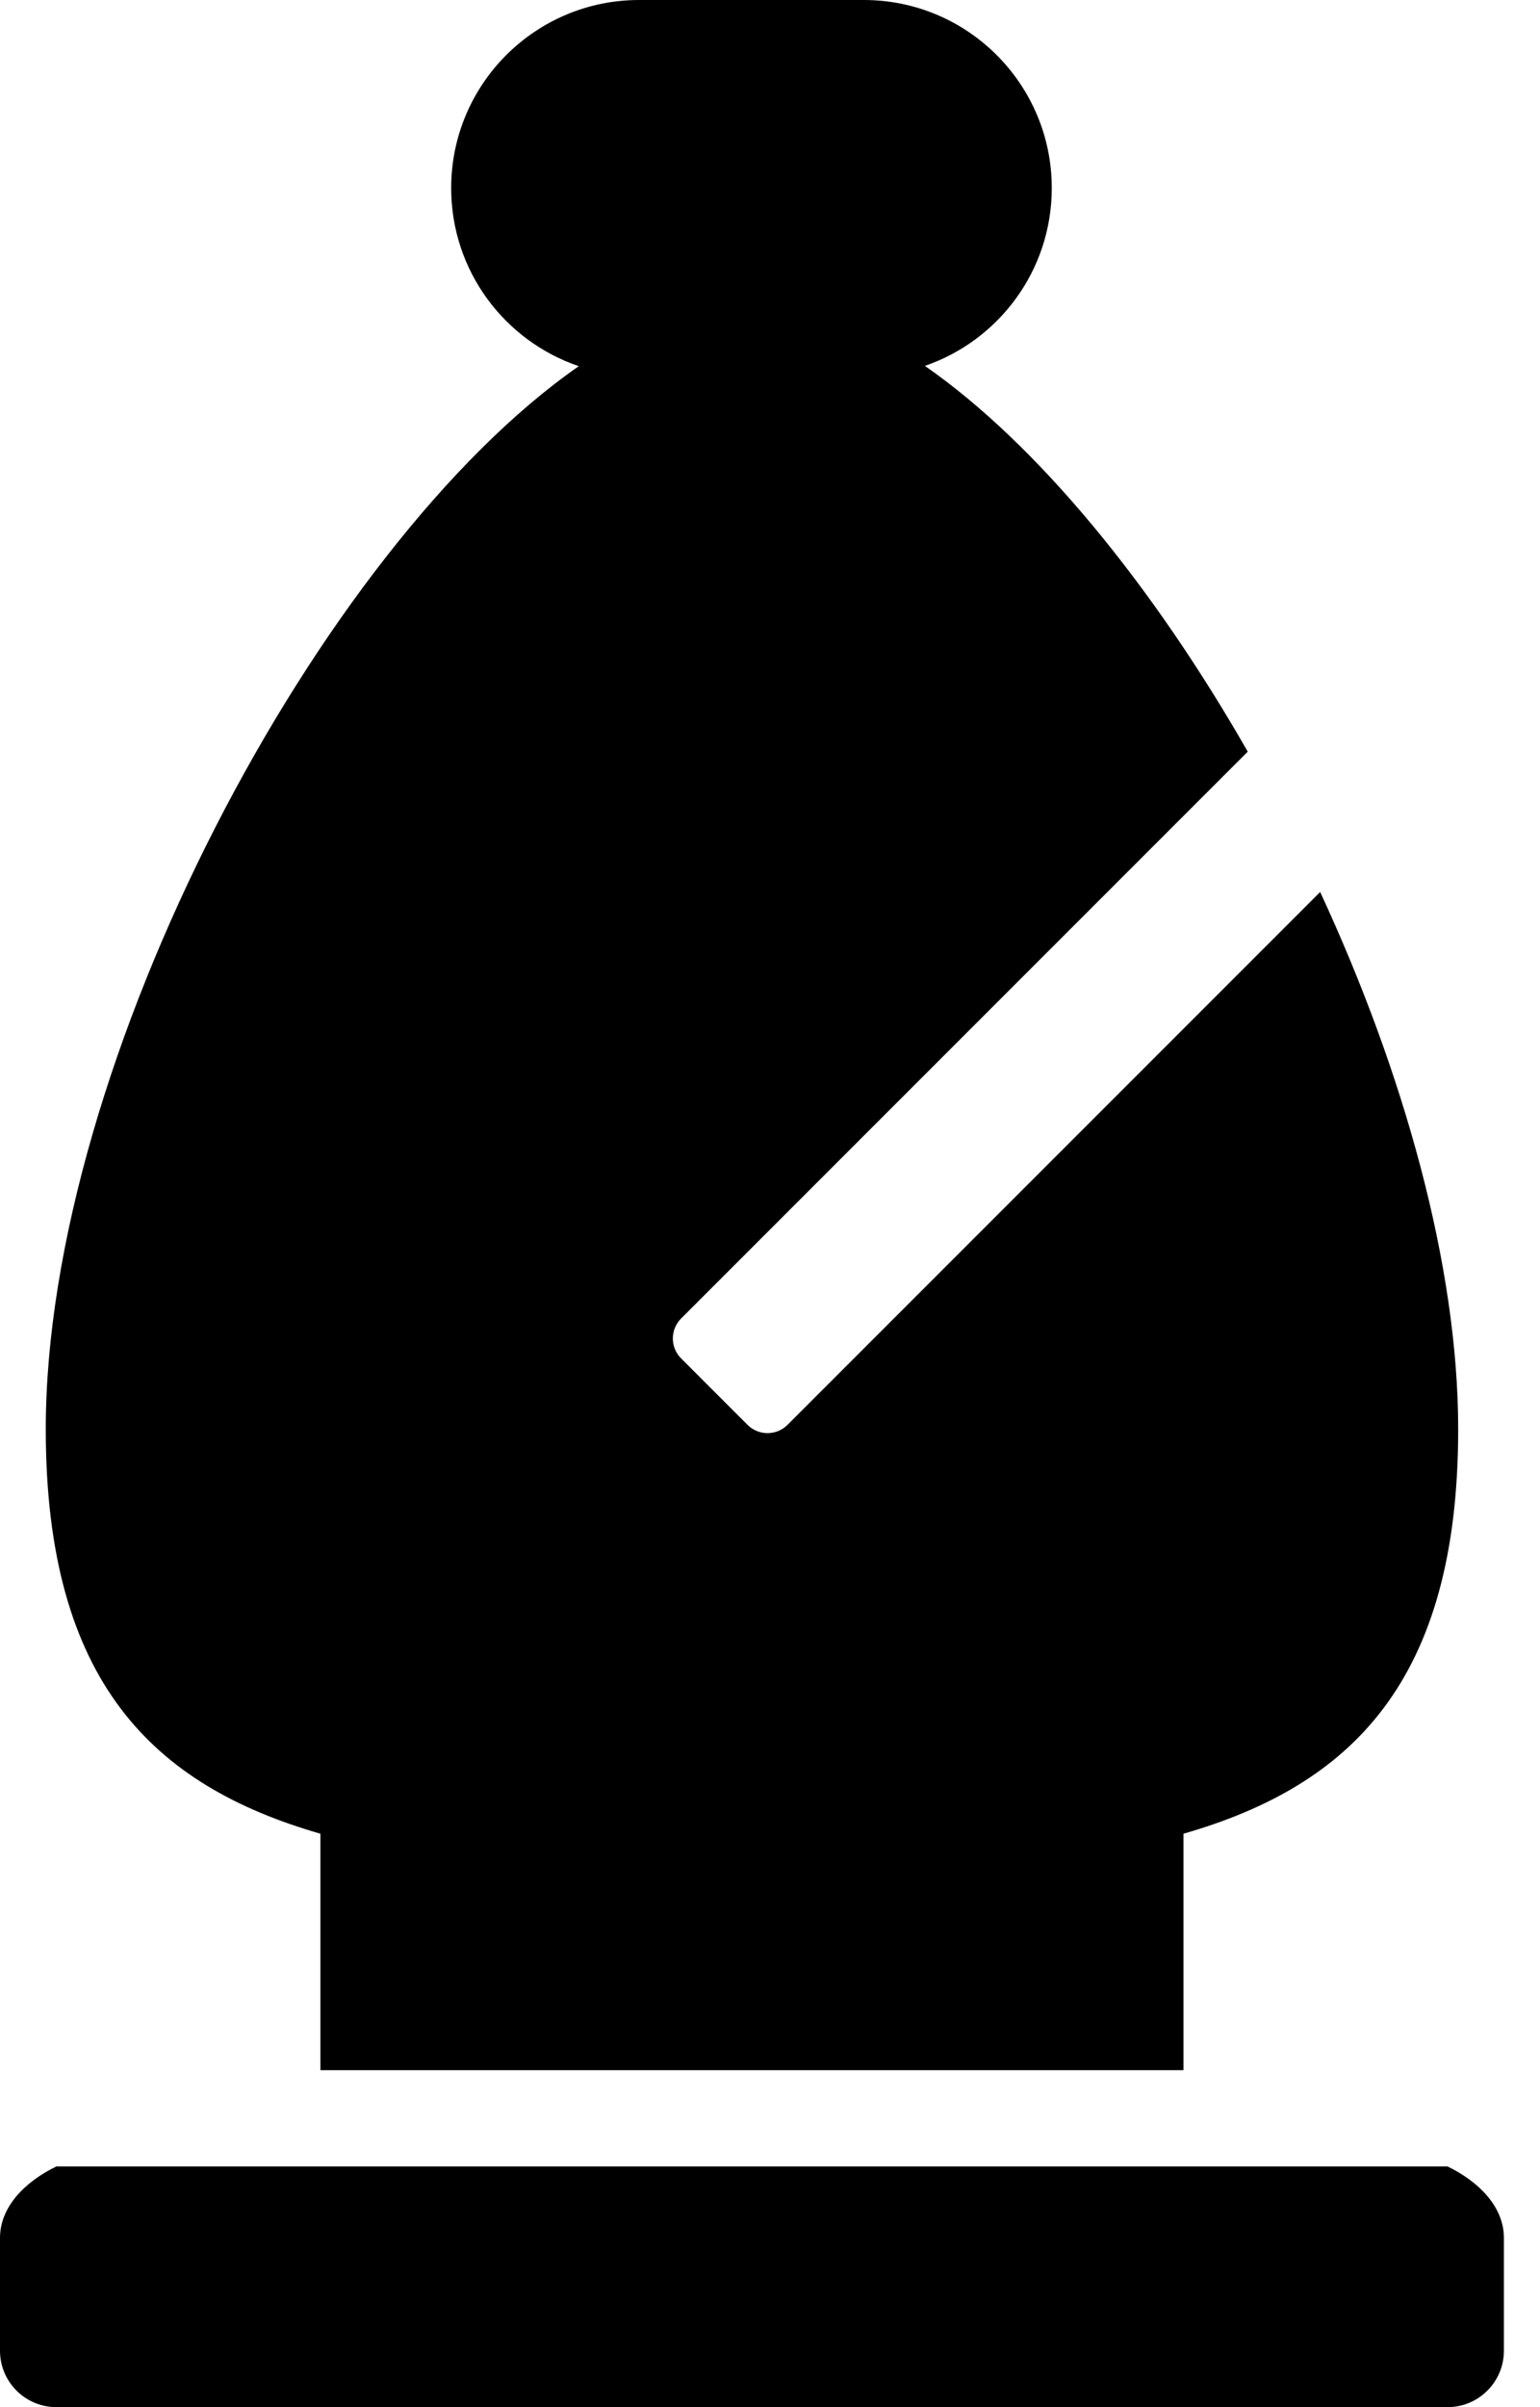 ﻿<?xml version="1.0" encoding="utf-8"?>
<svg version="1.1" xmlns:xlink="http://www.w3.org/1999/xlink" width="32px" height="50px" xmlns="http://www.w3.org/2000/svg">
  <defs>
    <pattern id="BGPattern" patternUnits="userSpaceOnUse" alignment="0 0" imageRepeat="None" />
    <mask fill="white" id="Clip1387">
      <path d="M 0.951 29.688  C 0.951 22.067  6.643 11.351  12.027 7.606  C 10.485 7.083  9.375 5.625  9.375 3.906  C 9.375 1.749  11.124 0  13.281 0  L 17.949 0  C 20.106 0  21.855 1.749  21.855 3.906  C 21.855 5.619  20.752 7.074  19.218 7.6  C 21.561 9.227  23.962 12.175  25.927 15.613  L 14.153 27.387  C 13.924 27.616  13.924 27.987  14.153 28.216  L 15.534 29.597  C 15.763 29.825  16.134 29.825  16.363 29.597  L 27.432 18.528  C 29.166 22.268  30.3 26.286  30.3 29.687  C 30.3 34.94  28.064 37.089  24.592 38.089  L 24.592 43  L 6.658 43  L 6.658 38.089  C 3.187 37.088  0.951 34.94  0.951 29.688  Z M 30.078 50  C 30.725 50  31.25 49.475  31.25 48.828  L 31.25 46.484  C 31.25 45.837  30.725 45.312  30.078 45  L 1.172 45  C 0.525 45.312  0 45.837  0 46.484  L 0 48.828  C 0 49.475  0.525 50  1.172 50  L 30.078 50  Z " fill-rule="evenodd" />
    </mask>
  </defs>
  <g>
    <path d="M 0.951 29.688  C 0.951 22.067  6.643 11.351  12.027 7.606  C 10.485 7.083  9.375 5.625  9.375 3.906  C 9.375 1.749  11.124 0  13.281 0  L 17.949 0  C 20.106 0  21.855 1.749  21.855 3.906  C 21.855 5.619  20.752 7.074  19.218 7.6  C 21.561 9.227  23.962 12.175  25.927 15.613  L 14.153 27.387  C 13.924 27.616  13.924 27.987  14.153 28.216  L 15.534 29.597  C 15.763 29.825  16.134 29.825  16.363 29.597  L 27.432 18.528  C 29.166 22.268  30.3 26.286  30.3 29.687  C 30.3 34.94  28.064 37.089  24.592 38.089  L 24.592 43  L 6.658 43  L 6.658 38.089  C 3.187 37.088  0.951 34.94  0.951 29.688  Z M 30.078 50  C 30.725 50  31.25 49.475  31.25 48.828  L 31.25 46.484  C 31.25 45.837  30.725 45.312  30.078 45  L 1.172 45  C 0.525 45.312  0 45.837  0 46.484  L 0 48.828  C 0 49.475  0.525 50  1.172 50  L 30.078 50  Z " fill-rule="nonzero" fill="rgba(0, 0, 0, 1)" stroke="none" class="fill" />
    <path d="M 0.951 29.688  C 0.951 22.067  6.643 11.351  12.027 7.606  C 10.485 7.083  9.375 5.625  9.375 3.906  C 9.375 1.749  11.124 0  13.281 0  L 17.949 0  C 20.106 0  21.855 1.749  21.855 3.906  C 21.855 5.619  20.752 7.074  19.218 7.6  C 21.561 9.227  23.962 12.175  25.927 15.613  L 14.153 27.387  C 13.924 27.616  13.924 27.987  14.153 28.216  L 15.534 29.597  C 15.763 29.825  16.134 29.825  16.363 29.597  L 27.432 18.528  C 29.166 22.268  30.3 26.286  30.3 29.687  C 30.3 34.94  28.064 37.089  24.592 38.089  L 24.592 43  L 6.658 43  L 6.658 38.089  C 3.187 37.088  0.951 34.94  0.951 29.688  Z " stroke-width="0" stroke-dasharray="0" stroke="rgba(255, 255, 255, 0)" fill="none" class="stroke" mask="url(#Clip1387)" />
    <path d="M 30.078 50  C 30.725 50  31.25 49.475  31.25 48.828  L 31.25 46.484  C 31.25 45.837  30.725 45.312  30.078 45  L 1.172 45  C 0.525 45.312  0 45.837  0 46.484  L 0 48.828  C 0 49.475  0.525 50  1.172 50  L 30.078 50  Z " stroke-width="0" stroke-dasharray="0" stroke="rgba(255, 255, 255, 0)" fill="none" class="stroke" mask="url(#Clip1387)" />
  </g>
</svg>
